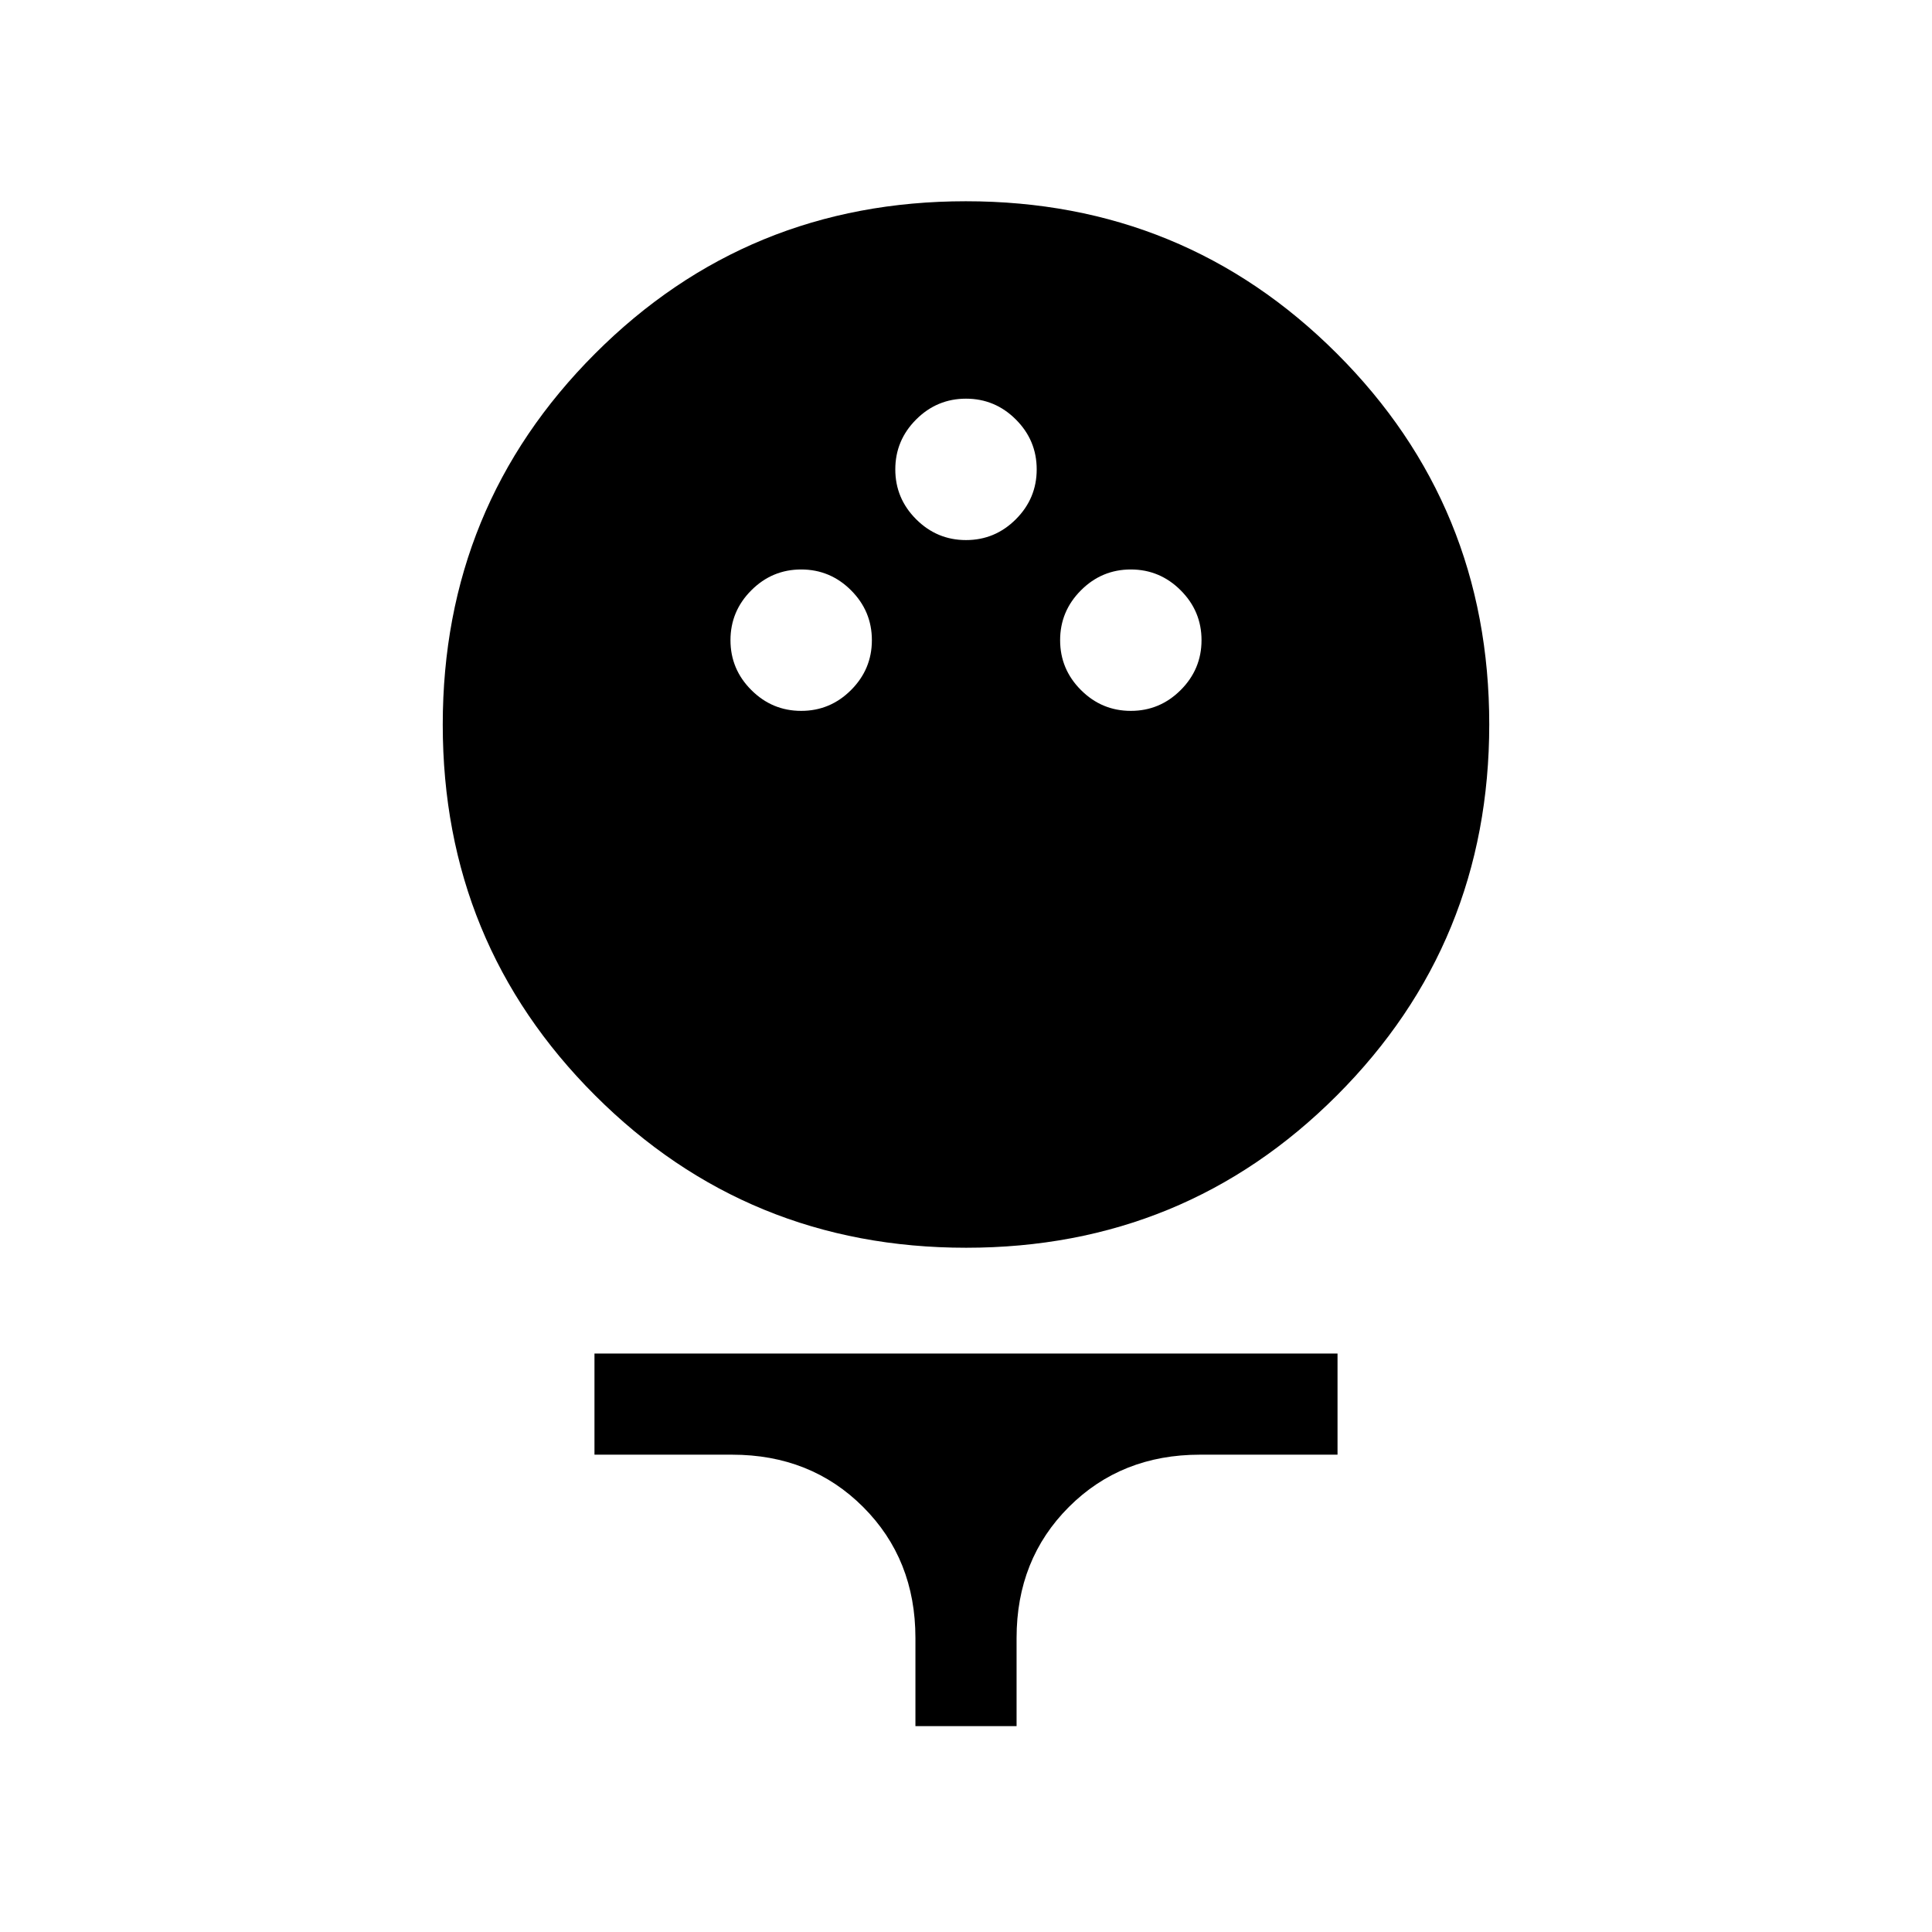 <svg xmlns="http://www.w3.org/2000/svg" height="40" viewBox="0 -960 960 960" width="40"><path d="M480.07-340q-108.61 0-184.34-75.66Q220-491.31 220-599.93q0-108.61 75.66-184.34Q371.31-860 479.93-860q108.61 0 184.34 75.66Q740-708.69 740-600.07q0 108.61-75.66 184.34Q588.69-340 480.07-340Zm-81.96-266.77q14.43 0 24.77-10.35 10.35-10.35 10.35-24.78 0-14.43-10.35-24.78-10.35-10.35-24.78-10.35-14.43 0-24.78 10.36-10.35 10.35-10.35 24.78 0 14.43 10.36 24.77 10.35 10.35 24.78 10.35Zm163.79 0q14.43 0 24.78-10.35 10.35-10.35 10.35-24.78 0-14.43-10.36-24.78-10.35-10.35-24.78-10.35-14.43 0-24.77 10.36-10.35 10.35-10.35 24.78 0 14.43 10.35 24.77 10.35 10.35 24.78 10.35ZM480-691.64q14.44 0 24.78-10.35 10.35-10.35 10.35-24.78 0-14.44-10.35-24.78Q494.43-761.9 480-761.9q-14.44 0-24.78 10.35-10.35 10.35-10.35 24.79 0 14.43 10.35 24.77 10.35 10.35 24.78 10.35Zm-25.13 589.33v-43.79q0-39.11-25.98-65.09-25.99-25.99-65.15-25.99h-68.35v-50.26h369.22v50.26h-68.35q-39.16 0-65.15 25.99-25.98 25.98-25.98 65.09v43.79h-50.26Z"/></svg>